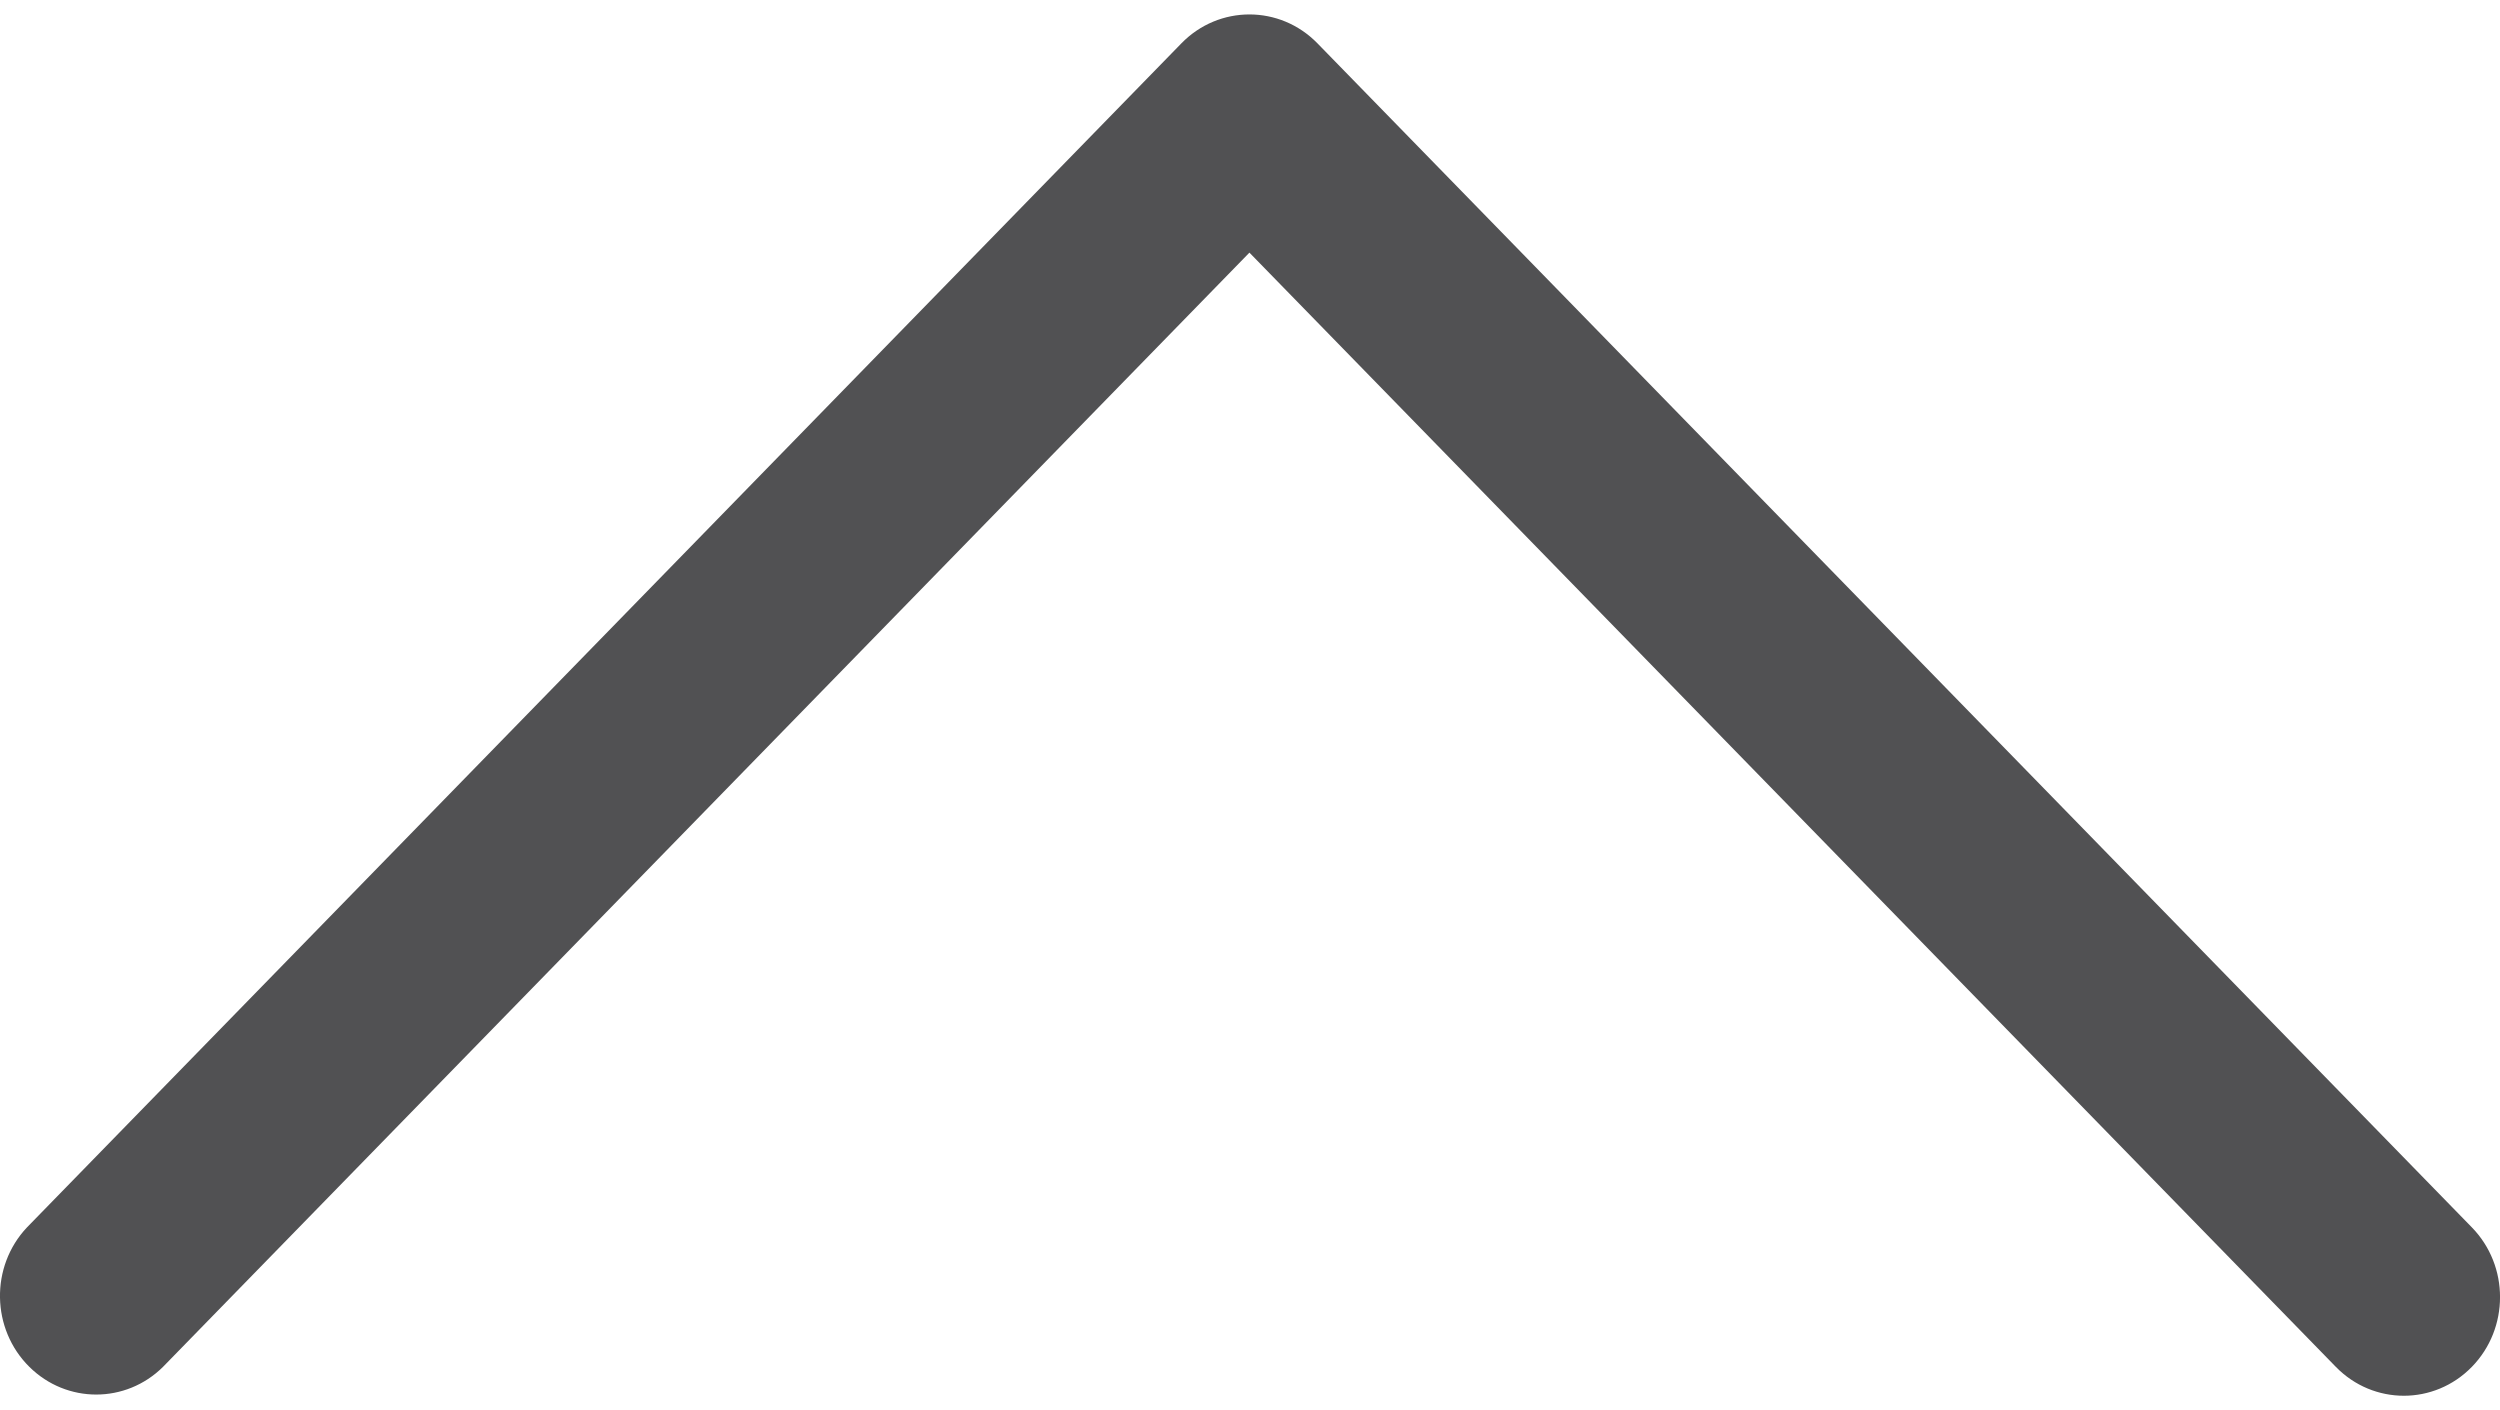 <svg width="39" height="22" viewBox="0 0 39 22" fill="none" xmlns="http://www.w3.org/2000/svg">
<path d="M18.43 0.676L0.421 19.147C-0.155 19.758 -0.138 20.733 0.458 21.323C1.04 21.899 1.962 21.899 2.543 21.323L19.491 3.941L36.439 21.323C37.025 21.924 37.975 21.924 38.561 21.323C39.147 20.722 39.147 19.748 38.561 19.147L20.552 0.676C19.966 0.075 19.016 0.075 18.43 0.676Z" fill="#515153"/>
</svg>
